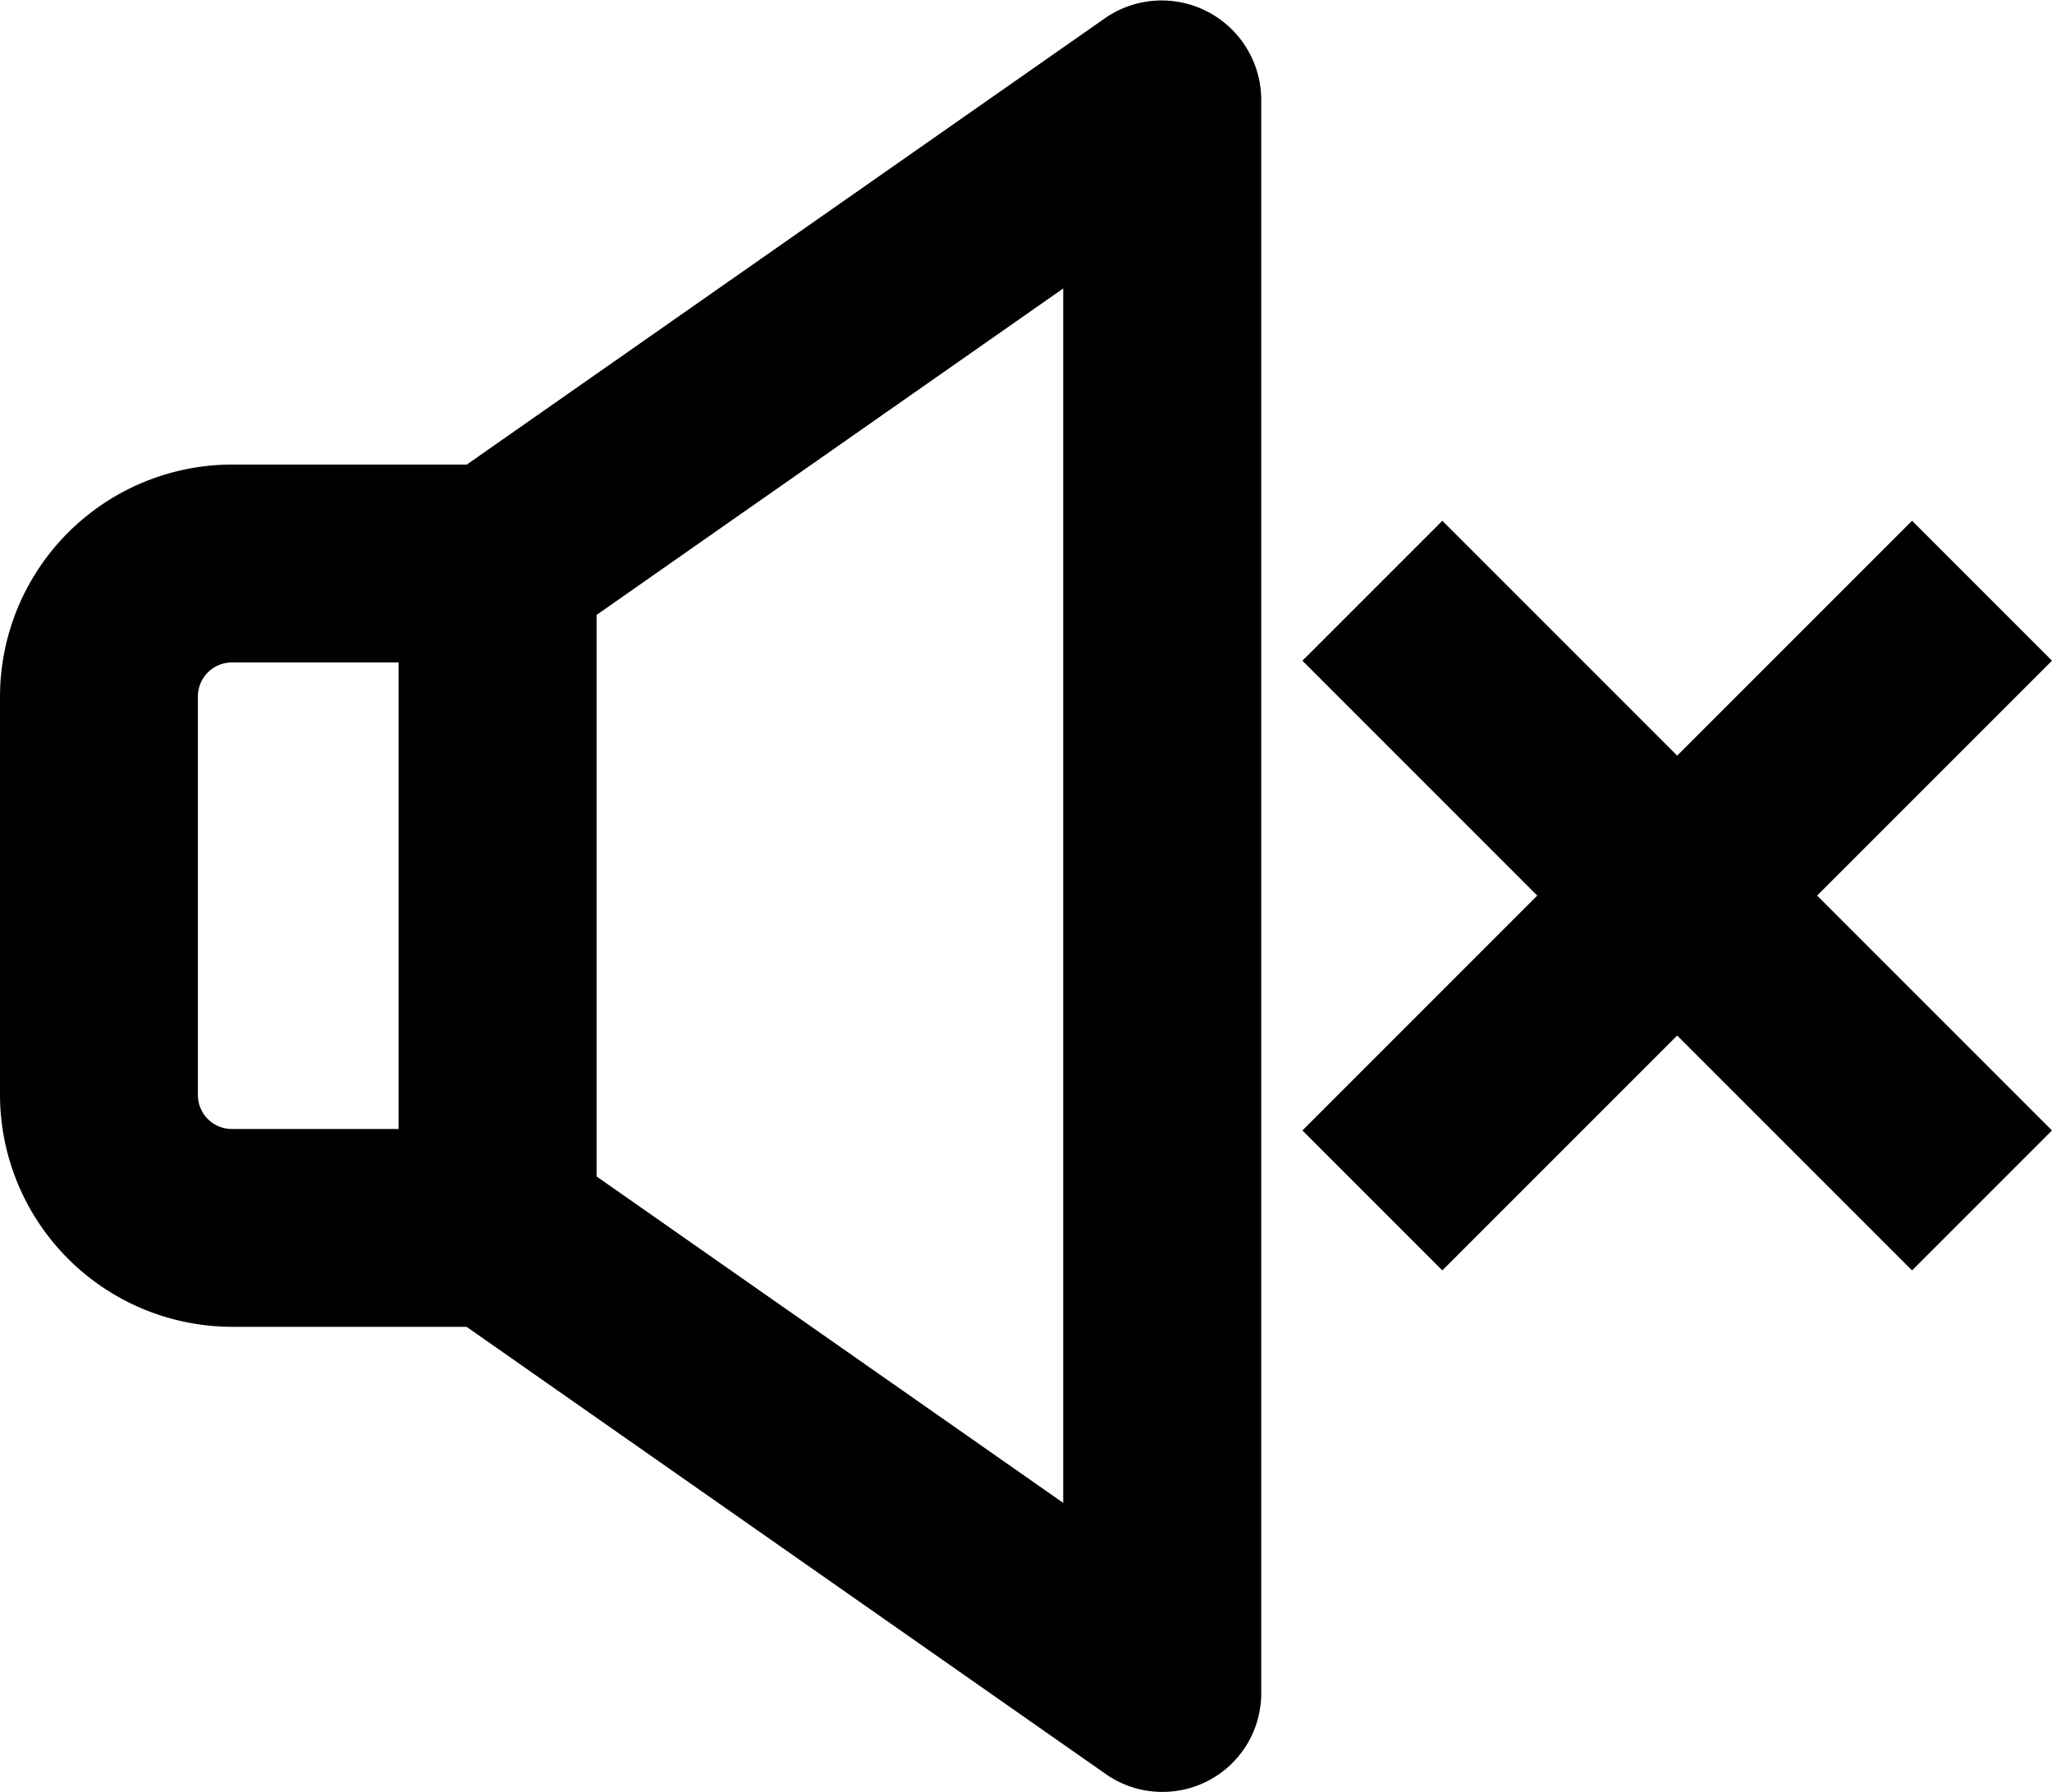 <svg xmlns="http://www.w3.org/2000/svg" width="22.075" height="19.274" viewBox="0 0 22.075 19.274">
  <g id="Layer_35" data-name="Layer 35" transform="translate(-0.65 -2.658)">
    <path id="Path_1217" data-name="Path 1217" d="M14.861,21.583a.715.715,0,0,1-.407-.129l-7.146-5A.715.715,0,0,1,7,15.866V8.719a.715.715,0,0,1,.307-.586l7.146-5a.721.721,0,0,1,1.122.586V20.868a.711.711,0,0,1-.715.715ZM8.429,15.494l5.717,4V5.089l-5.717,4Z" transform="translate(-1.712 0)"/>
    <path id="Path_1217_-_Outline" data-name="Path 1217 - Outline" d="M14.864,21.933h0a1.059,1.059,0,0,1-.606-.192l-7.147-5a1.064,1.064,0,0,1-.457-.872V8.719a1.065,1.065,0,0,1,.458-.874l7.15-5a1.071,1.071,0,0,1,1.668.871V20.868a1.06,1.06,0,0,1-.575.947A1.071,1.071,0,0,1,14.864,21.933ZM14.651,3.42l-7.143,5a.366.366,0,0,0-.158.3v7.146a.365.365,0,0,0,.157.3l7.147,5a.363.363,0,0,0,.207.065l0,.35v-.35a.366.366,0,0,0,.166-.04.363.363,0,0,0,.2-.324V3.717a.371.371,0,0,0-.574-.3ZM14.5,20.168,8.079,15.676V8.909L14.5,4.417ZM8.779,15.312,13.8,18.824V5.761L8.779,9.273Z" transform="translate(-1.712 0)"/>
    <path id="Path_1218" data-name="Path 1218" d="M6,18.575H3.144A2.144,2.144,0,0,1,1,16.432V12.144A2.144,2.144,0,0,1,3.144,10H6a.715.715,0,0,1,.715.715v7.146A.715.715,0,0,1,6,18.575ZM3.144,11.429a.715.715,0,0,0-.715.715v4.288a.715.715,0,0,0,.715.715H5.288V11.429Z" transform="translate(0 -1.995)"/>
    <path id="Path_1218_-_Outline" data-name="Path 1218 - Outline" d="M6,18.925H3.144A2.5,2.5,0,0,1,.65,16.432V12.144A2.5,2.5,0,0,1,3.144,9.65H6a1.066,1.066,0,0,1,1.065,1.065v7.146A1.066,1.066,0,0,1,6,18.925ZM3.144,10.35A1.8,1.8,0,0,0,1.35,12.144v4.288a1.8,1.8,0,0,0,1.794,1.794H6a.365.365,0,0,0,.365-.365V10.715A.365.365,0,0,0,6,10.35ZM5.638,17.5H3.144a1.066,1.066,0,0,1-1.065-1.065V12.144a1.066,1.066,0,0,1,1.065-1.065H5.638ZM3.144,11.779a.365.365,0,0,0-.365.365v4.288a.365.365,0,0,0,.365.365H4.938V11.779Z" transform="translate(0 -1.995)"/>
    <rect id="Rectangle_570" data-name="Rectangle 570" width="1.429" height="8.575" transform="translate(15.156 9.765) rotate(-45)"/>
    <path id="Rectangle_570_-_Outline" data-name="Rectangle 570 - Outline" d="M-.35-.35H1.779V8.925H-.35Zm1.429.7H.35V8.225h.729Z" transform="translate(15.156 9.765) rotate(-45)"/>
    <rect id="Rectangle_571" data-name="Rectangle 571" width="8.575" height="1.429" transform="translate(15.156 14.818) rotate(-45)"/>
    <path id="Rectangle_571_-_Outline" data-name="Rectangle 571 - Outline" d="M-.35-.35H8.925V1.779H-.35Zm8.575.7H.35v.729H8.225Z" transform="translate(15.156 14.818) rotate(-45)"/>
  </g>
</svg>
